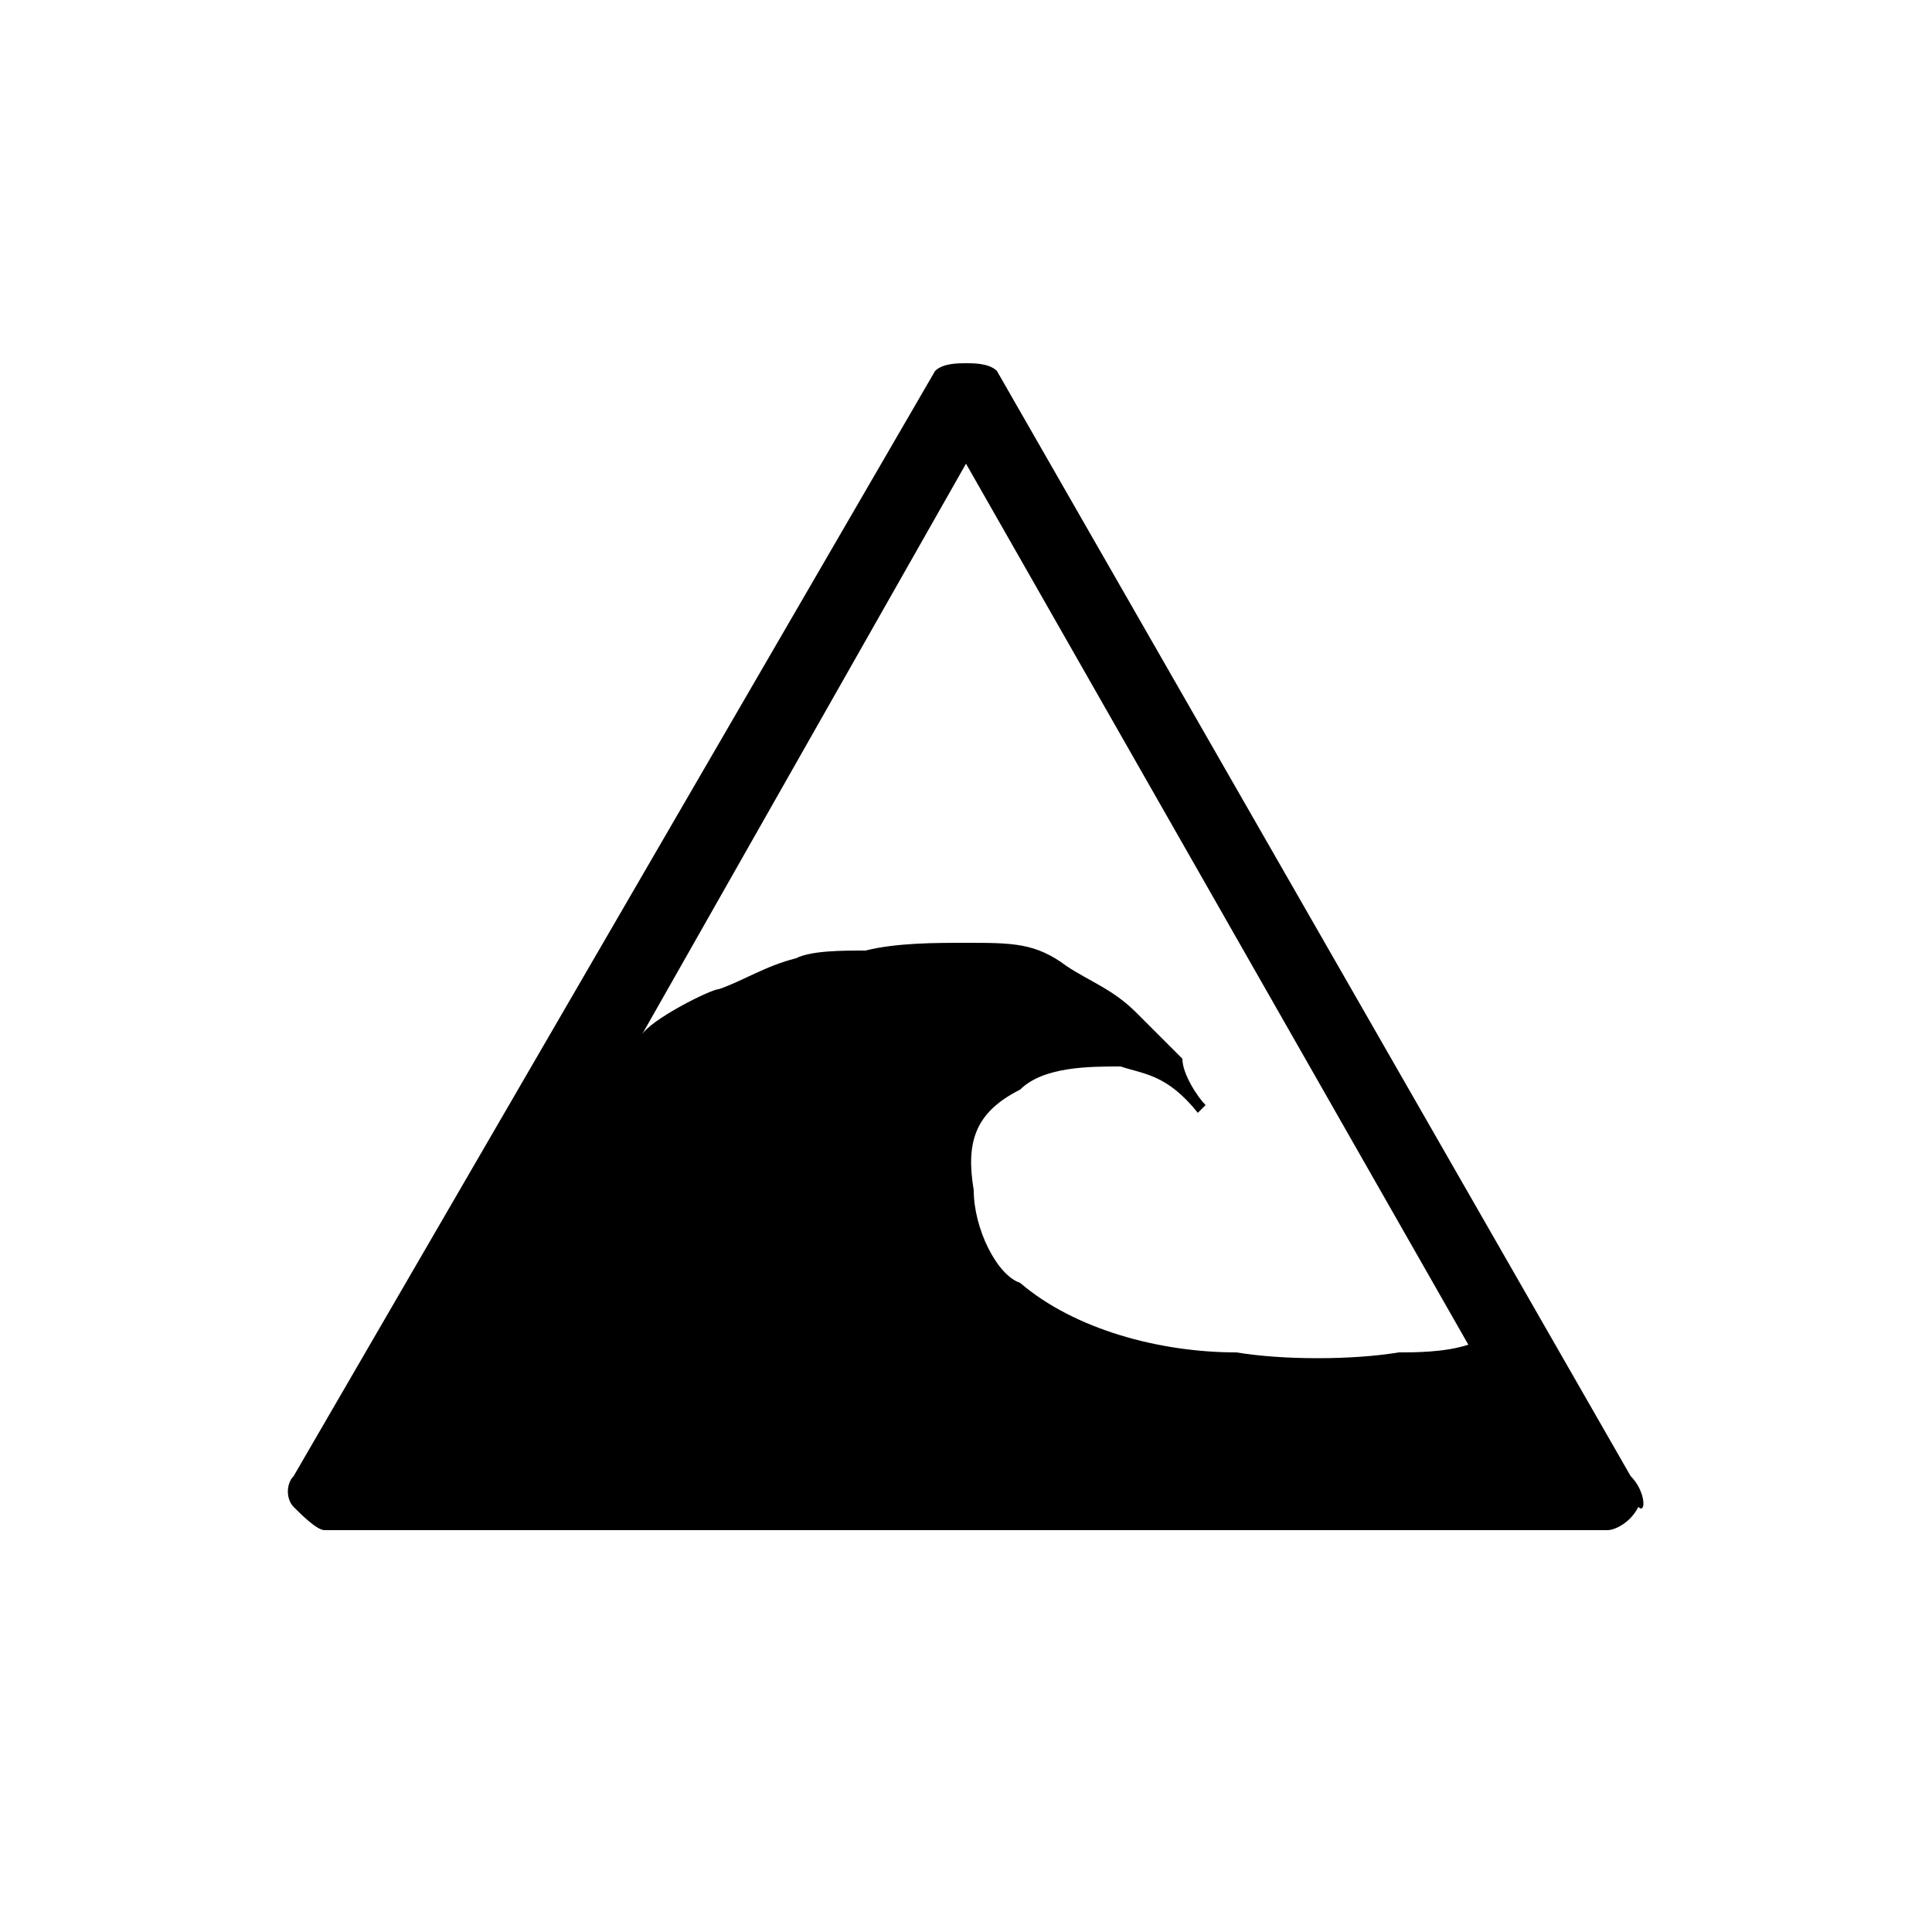 <?xml version="1.0" encoding="utf-8"?>
<!-- Generator: Adobe Illustrator 23.1.0, SVG Export Plug-In . SVG Version: 6.00 Build 0)  -->
<svg version="1.2" baseProfile="tiny" id="Layer_1" xmlns="http://www.w3.org/2000/svg" xmlns:xlink="http://www.w3.org/1999/xlink"
	 x="0px" y="0px" viewBox="0 0 25 25" xml:space="preserve">
<path d="M21.1,19.1L12.9,4.8c-0.1-0.1-0.3-0.1-0.4-0.1s-0.3,0-0.4,0.1L3.8,19.1c-0.1,0.1-0.1,0.3,0,0.4c0.1,0.1,0.3,0.3,0.4,0.3
	h16.6c0.1,0,0.3-0.1,0.4-0.3C21.3,19.6,21.3,19.3,21.1,19.1z M12.5,6L19,17.4c-0.3,0.1-0.7,0.1-0.9,0.1c-0.6,0.1-1.5,0.1-2.1,0
	c-1,0-2.1-0.3-2.8-0.9c-0.3-0.1-0.6-0.7-0.6-1.2c-0.1-0.6,0-1,0.6-1.3c0.3-0.3,0.9-0.3,1.3-0.3c0.3,0.1,0.6,0.1,1,0.6l0.1-0.1
	c-0.1-0.1-0.3-0.4-0.3-0.6c-0.1-0.1-0.4-0.4-0.6-0.6c-0.3-0.3-0.6-0.4-0.9-0.6c-0.4-0.3-0.7-0.3-1.3-0.3c-0.4,0-0.9,0-1.3,0.1
	c-0.3,0-0.7,0-0.9,0.1c-0.4,0.1-0.7,0.3-1,0.4c-0.1,0-0.9,0.4-1,0.6L12.5,6z"/>
</svg>
